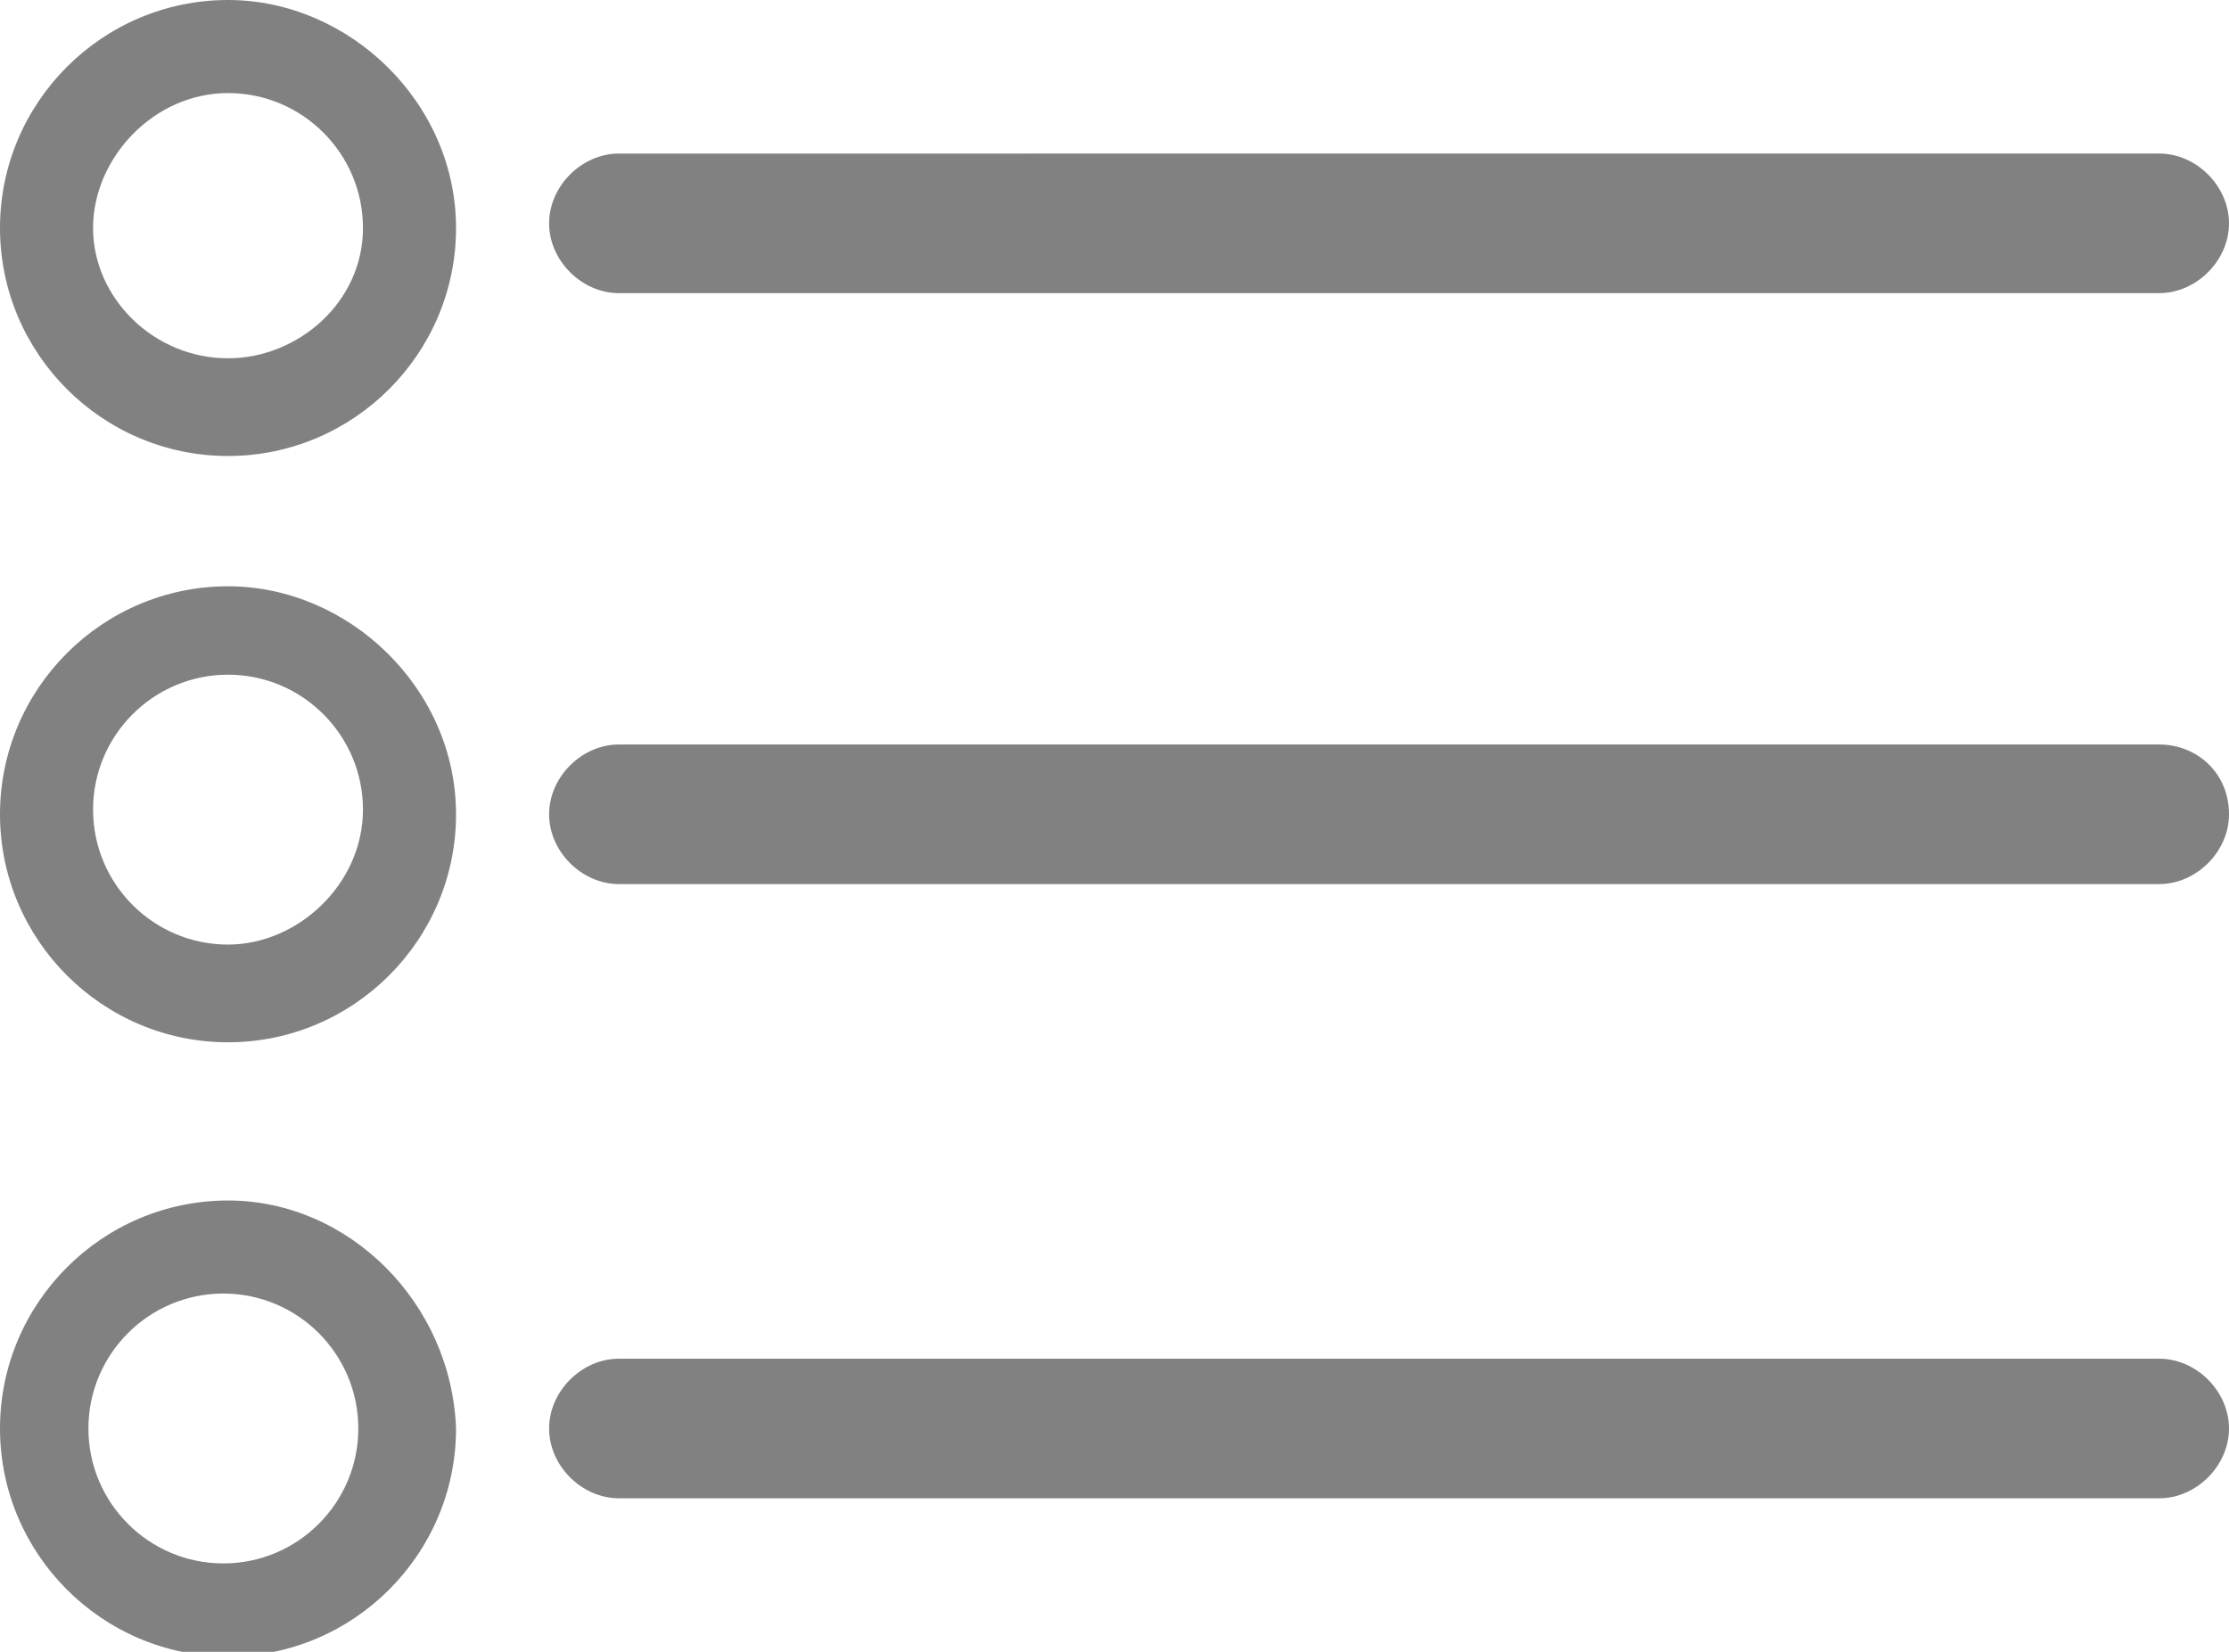 <?xml version="1.0" encoding="utf-8"?>
<!-- Generator: Adobe Illustrator 23.0.0, SVG Export Plug-In . SVG Version: 6.00 Build 0)  -->
<svg version="1.1" id="Layer_1" xmlns="http://www.w3.org/2000/svg" xmlns:xlink="http://www.w3.org/1999/xlink" x="0px" y="0px"
	 viewBox="0 0 47.9 35.5" style="enable-background:new 0 0 47.9 35.5;" xml:space="preserve">
<style type="text/css">
	.st0{fill:#818181;}
</style>
<g>
	<g>
		<path class="st0" d="M46.4,16H13.3c-0.8,0-1.5,0.7-1.5,1.5c0,0.8,0.7,1.5,1.5,1.5h33.1c0.8,0,1.5-0.7,1.5-1.5
			C47.9,16.6,47.2,16,46.4,16z"/>
		<path class="st0" d="M13.3,6.3h33.1c0.8,0,1.5-0.7,1.5-1.5s-0.7-1.5-1.5-1.5H13.3c-0.8,0-1.5,0.7-1.5,1.5S12.5,6.3,13.3,6.3z"/>
		<path class="st0" d="M46.4,29.2H13.3c-0.8,0-1.5,0.7-1.5,1.5c0,0.8,0.7,1.5,1.5,1.5h33.1c0.8,0,1.5-0.7,1.5-1.5
			C47.9,29.9,47.2,29.2,46.4,29.2z"/>
	</g>
	<path class="st0" d="M4.9,12.6c-2.7,0-4.9,2.2-4.9,4.9s2.2,4.9,4.9,4.9s4.9-2.2,4.9-4.9S7.5,12.6,4.9,12.6z M4.9,20.3L4.9,20.3
		C3.3,20.3,2,19,2,17.4s1.3-2.9,2.9-2.9s2.9,1.3,2.9,2.9S6.4,20.3,4.9,20.3z"/>
	<path class="st0" d="M4.9,0C2.2,0,0,2.2,0,4.9s2.2,4.9,4.9,4.9s4.9-2.2,4.9-4.9S7.5,0,4.9,0z M4.9,7.7C3.3,7.7,2,6.4,2,4.9
		S3.3,2,4.9,2s2.9,1.3,2.9,2.9S6.4,7.7,4.9,7.7z"/>
	<path class="st0" d="M4.9,25.8C2.2,25.8,0,28,0,30.7c0,2.7,2.2,4.9,4.9,4.9s4.9-2.2,4.9-4.9C9.7,28,7.5,25.8,4.9,25.8z M7.7,30.7
		c0,1.6-1.3,2.9-2.9,2.9l0,0c-1.6,0-2.9-1.3-2.9-2.9c0-1.6,1.3-2.9,2.9-2.9S7.7,29.1,7.7,30.7L7.7,30.7z"/>
</g>
</svg>
